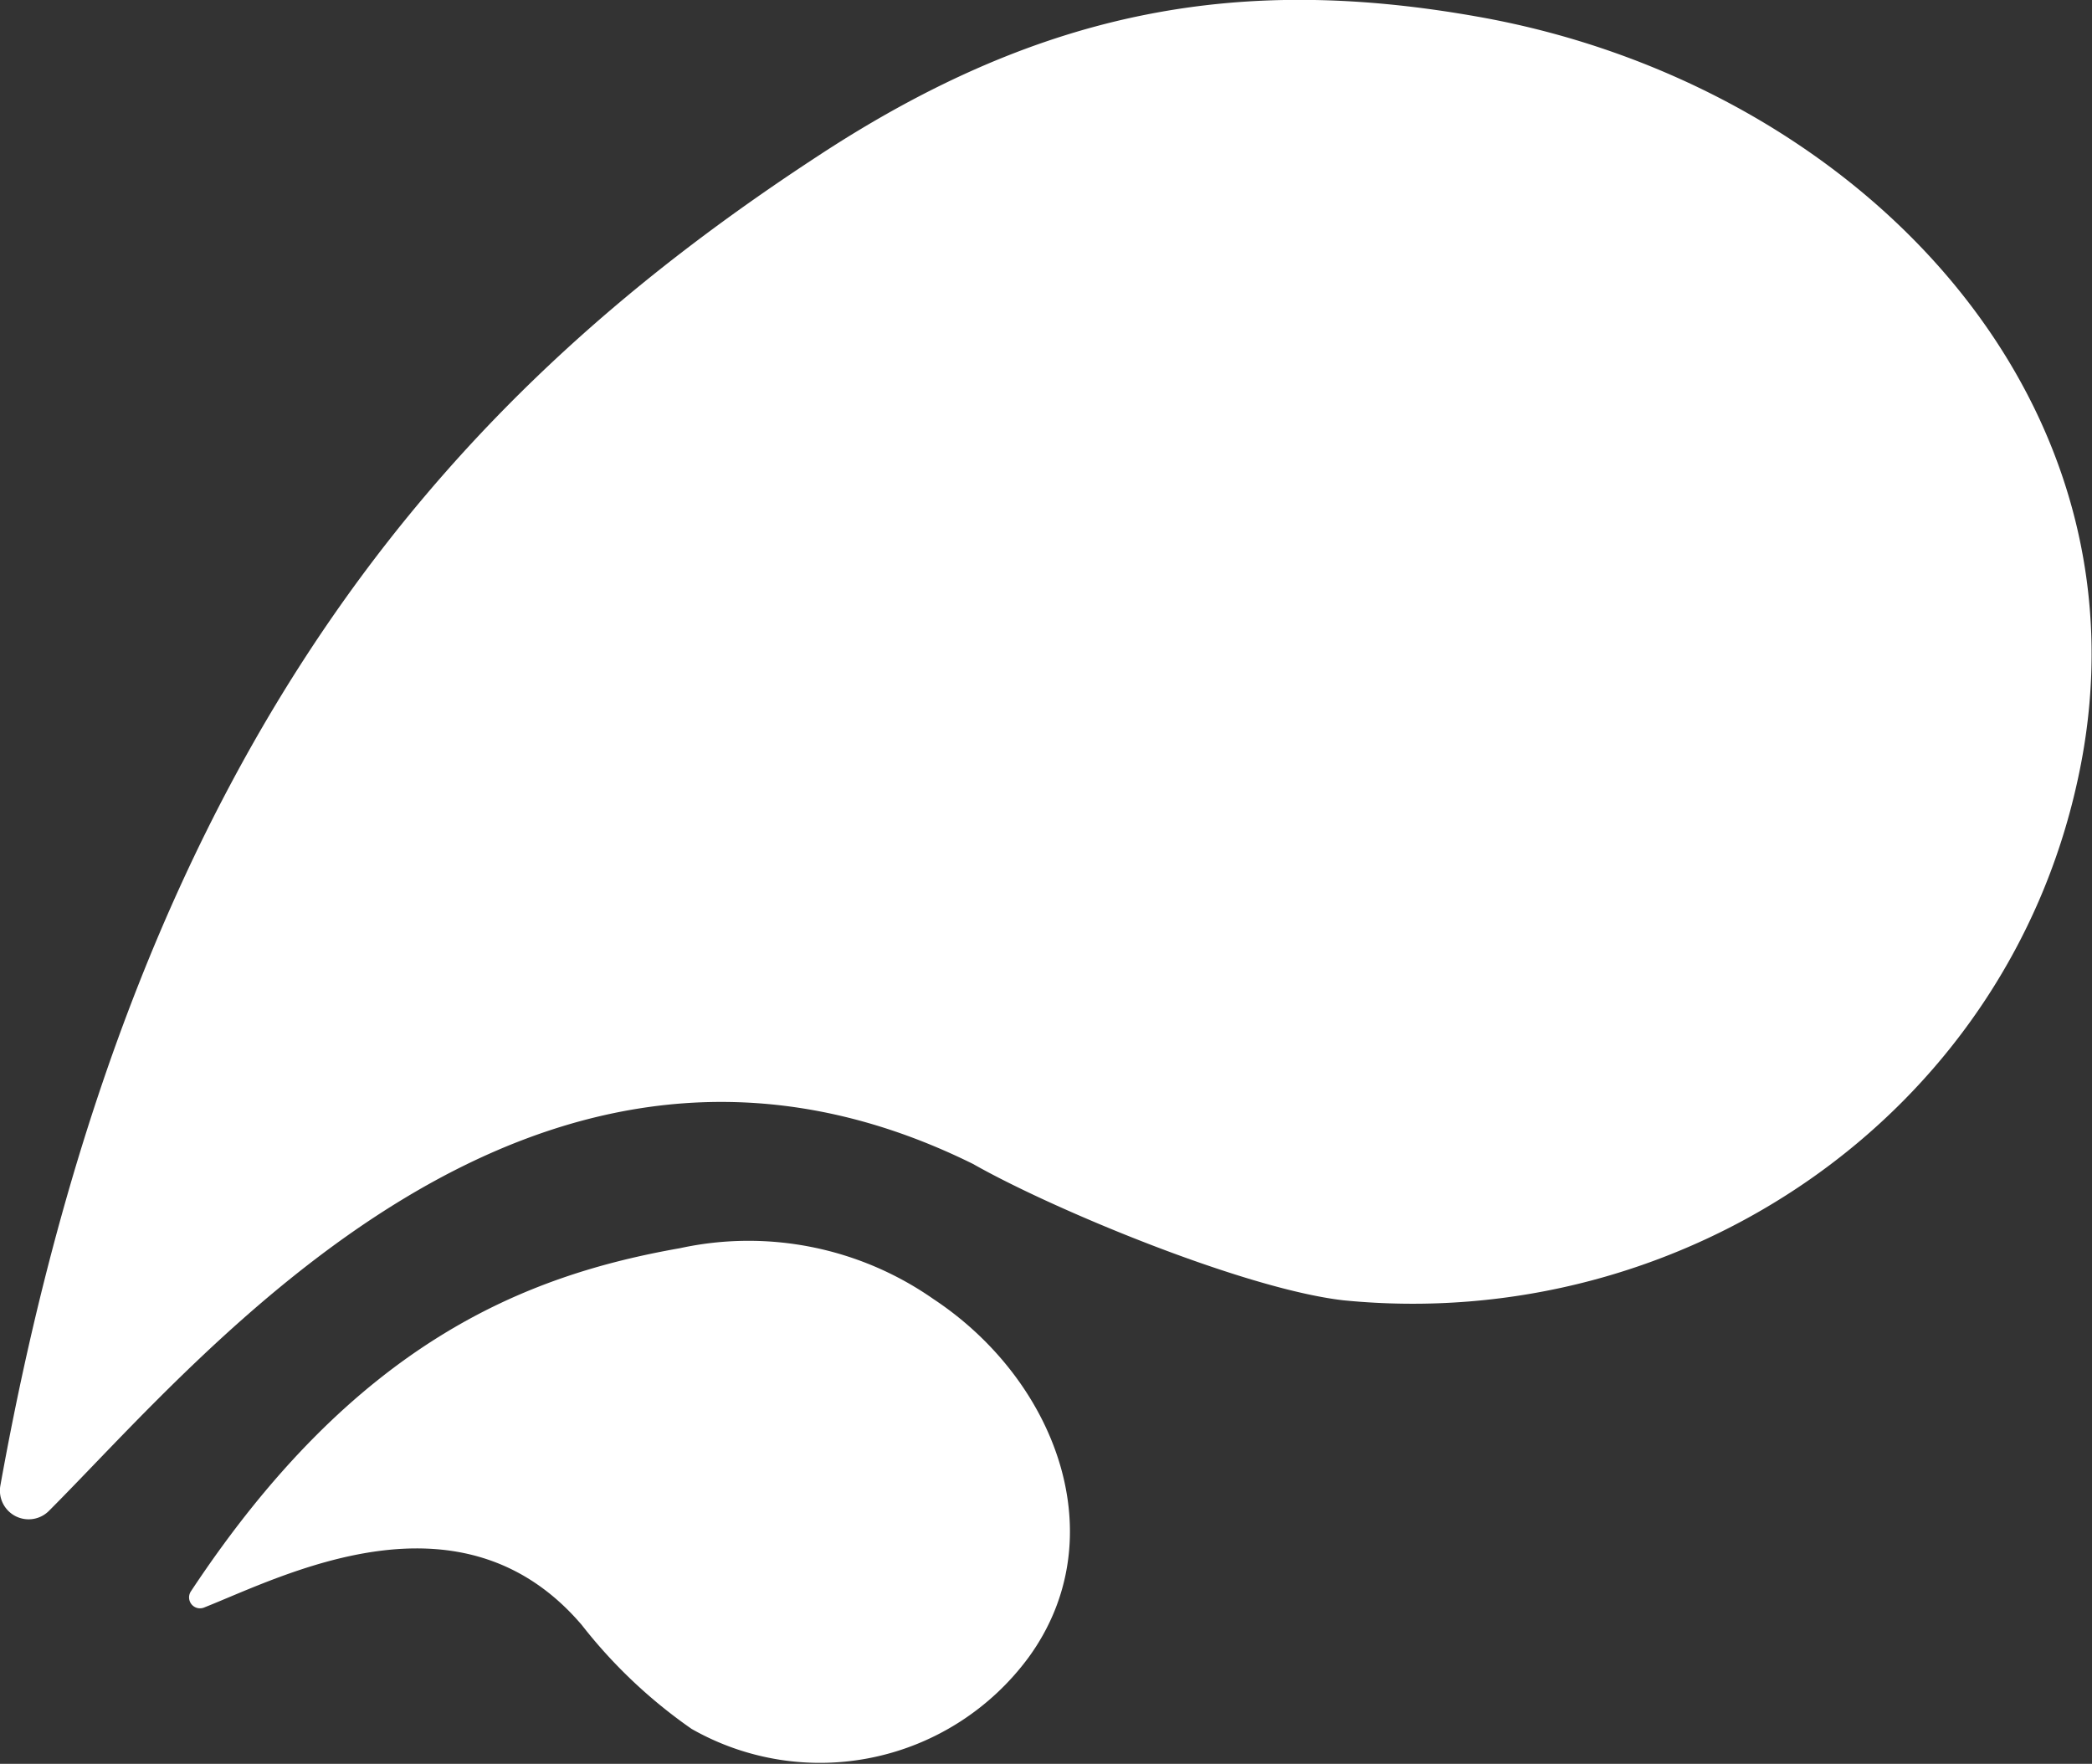 <svg id="Calque_1" data-name="Calque 1" xmlns="http://www.w3.org/2000/svg" viewBox="0 0 67.06 56.54"><rect x="0" y="0" width="67.06" height="56.54" fill="#333333" stroke="none"/><defs><style>.cls-1{fill:#fff;}</style></defs><title>splash_white</title><path class="cls-1" d="M410.81,343.77c-7.51-1.34-13.87-.33-21.15,4.44-11,7.19-21.81,18-26.24,42.65a.92.92,0,0,0,1.55.81c5-5,15.59-18.07,29.63-11.13,2.57,1.46,8.69,4,11.86,4.37C417.38,386,427.65,379,430,368.28,432.71,356.11,423,345.94,410.81,343.77Z" transform="translate(-363.41 -343.23)"/><path class="cls-1" d="M393.33,384.87a10.34,10.34,0,0,0-8.12-1.63c-4.94.87-10.39,3-15.68,11a.35.35,0,0,0,.42.52c2.53-1,8.22-4,12.11.56a16.18,16.18,0,0,0,3.52,3.33,8.31,8.31,0,0,0,10.8-2.29C399.17,392.53,397.28,387.48,393.33,384.87Z" transform="translate(-363.41 -343.23)"/></svg>